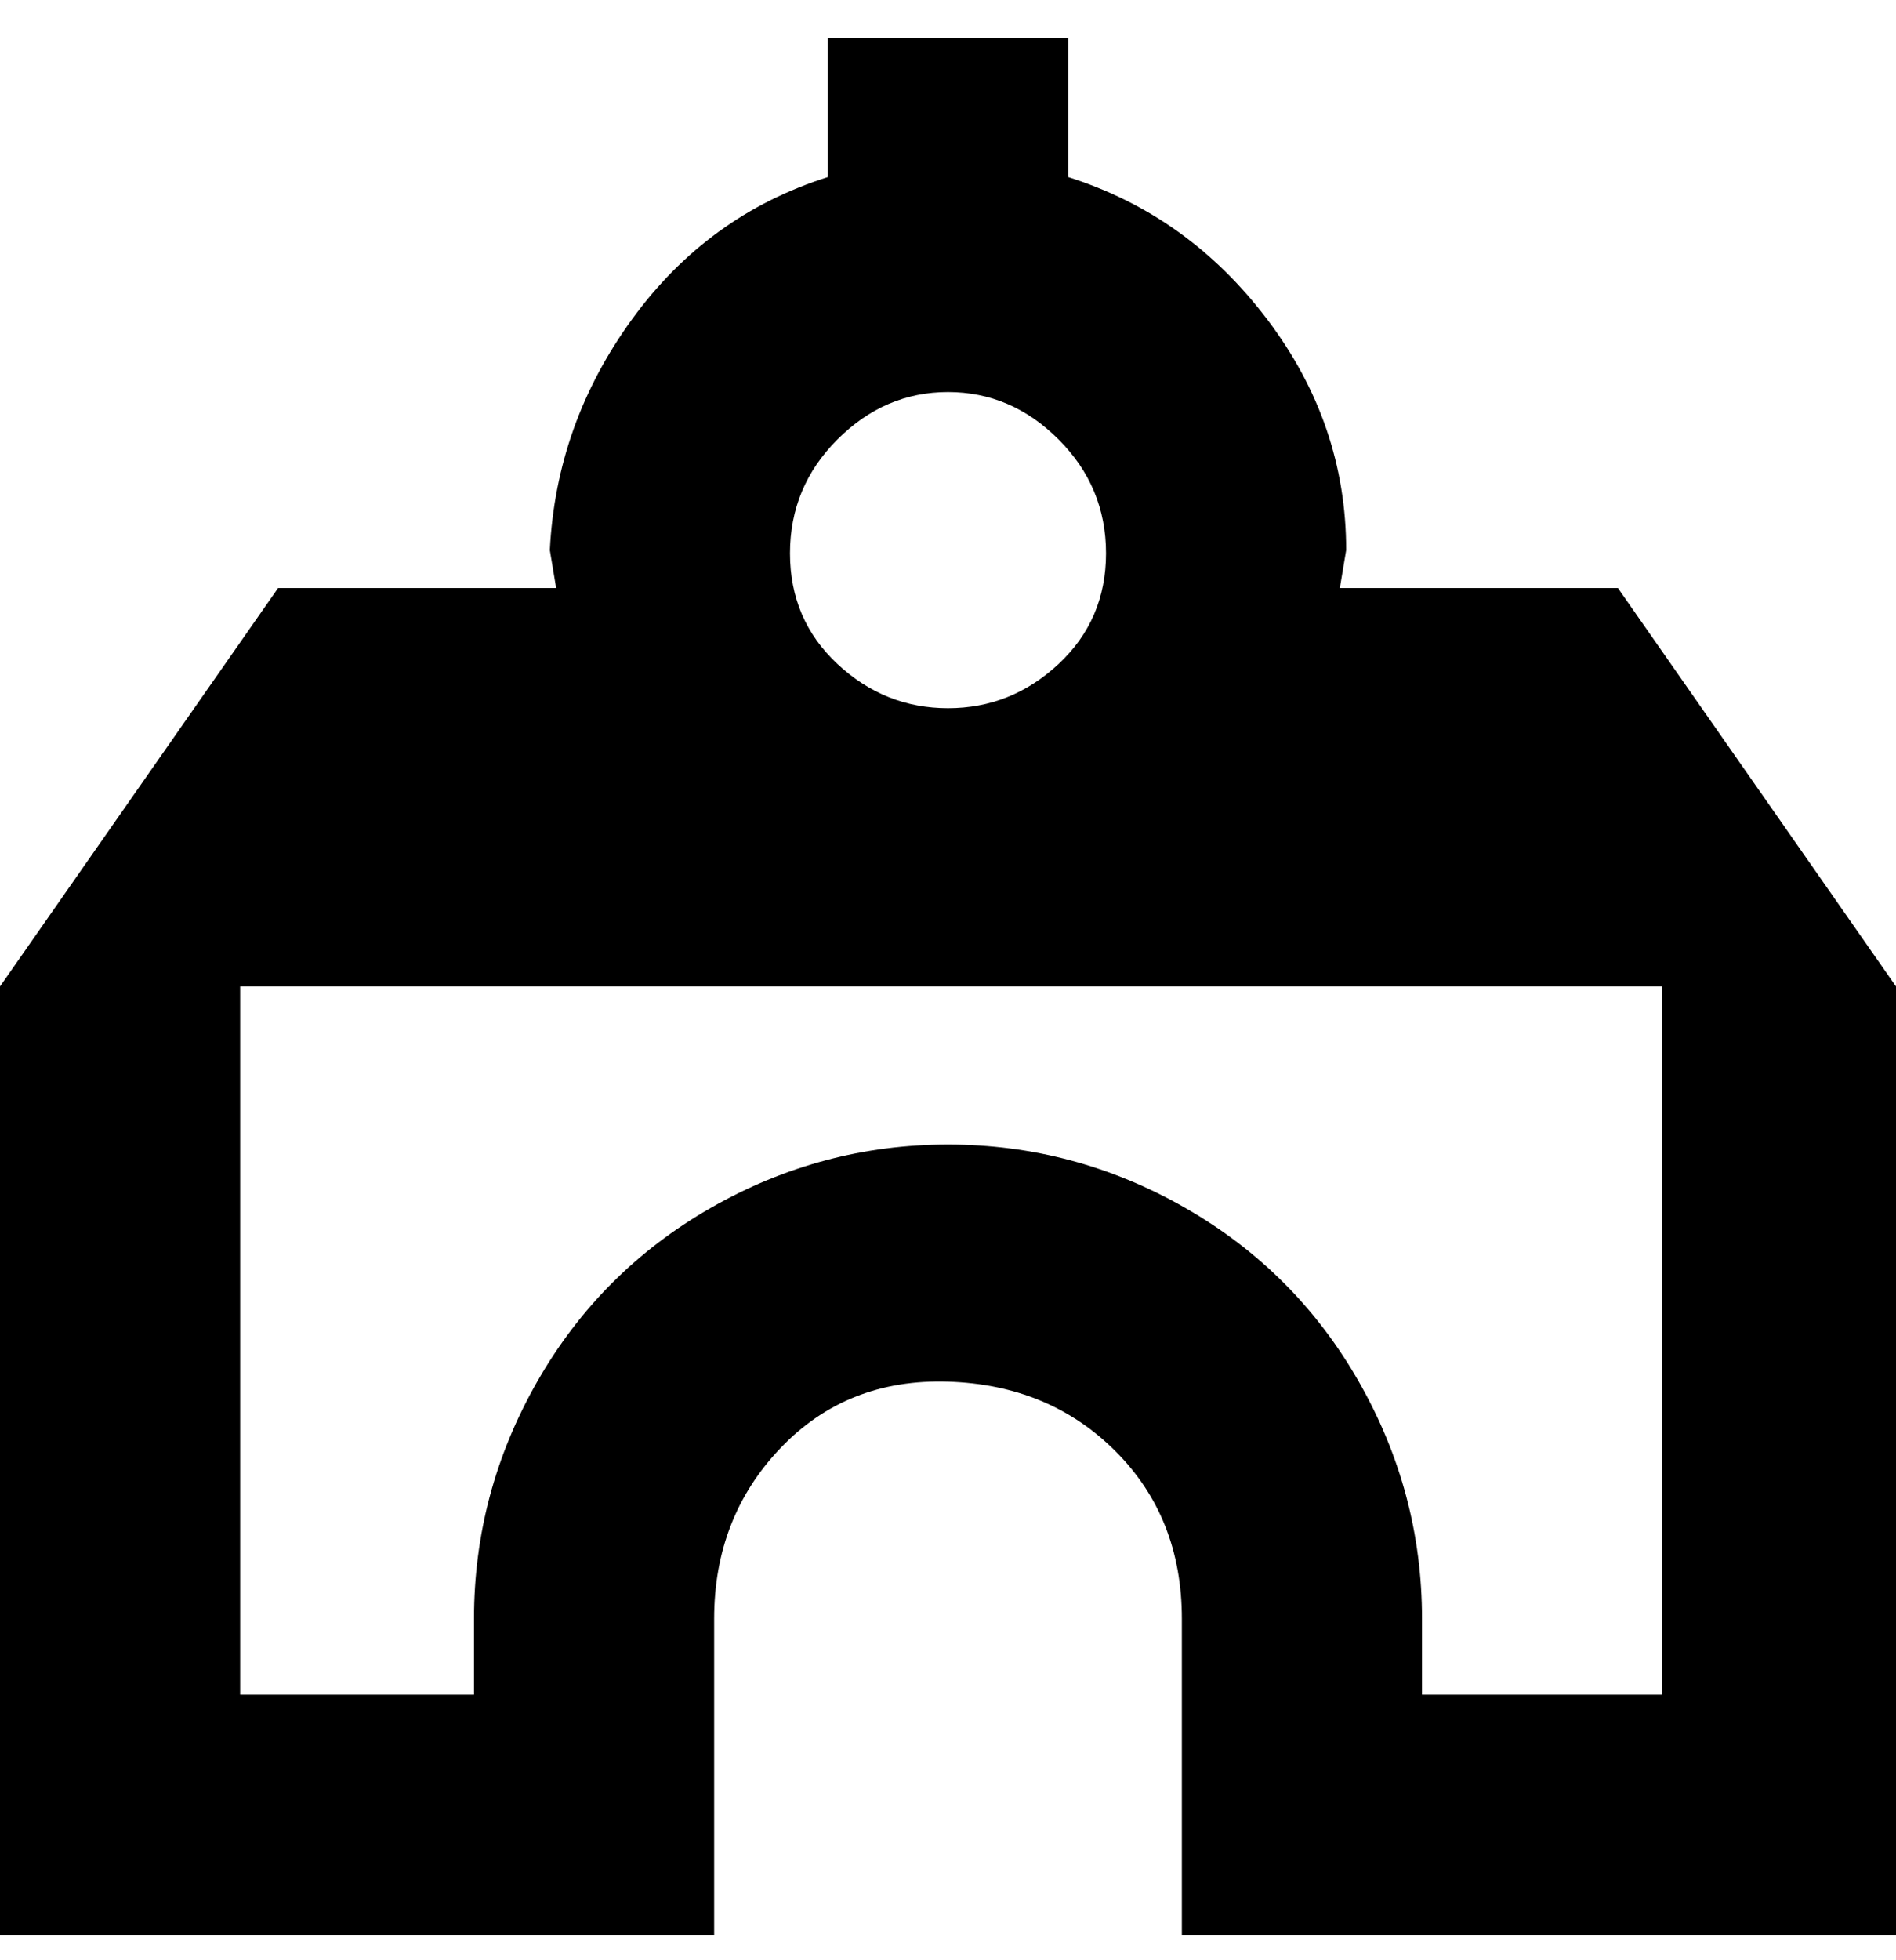 <svg viewBox="0 0 300 310" xmlns="http://www.w3.org/2000/svg"><path d="M300 156l-44-63h-44l1-6q0-20-12.5-36.5T169 28V6h-38v22q-19 6-31 22.5T87 87l1 6H44L0 156v150h113v-50q0-16 10.5-27t26.5-10.5q16 .5 26.5 11T187 256v50h113V156zM150 62q10 0 17.5 7.5t7.5 18q0 10.5-7.5 17.5t-17.5 7q-10 0-17.5-7T125 87.5q0-10.5 7.5-18T150 62zm113 206h-38v-12q0-20-10-37.5T187.5 191Q170 181 150 181t-37.5 10Q95 201 85 218.5T75 256v12H38V156h225v112z"/></svg>